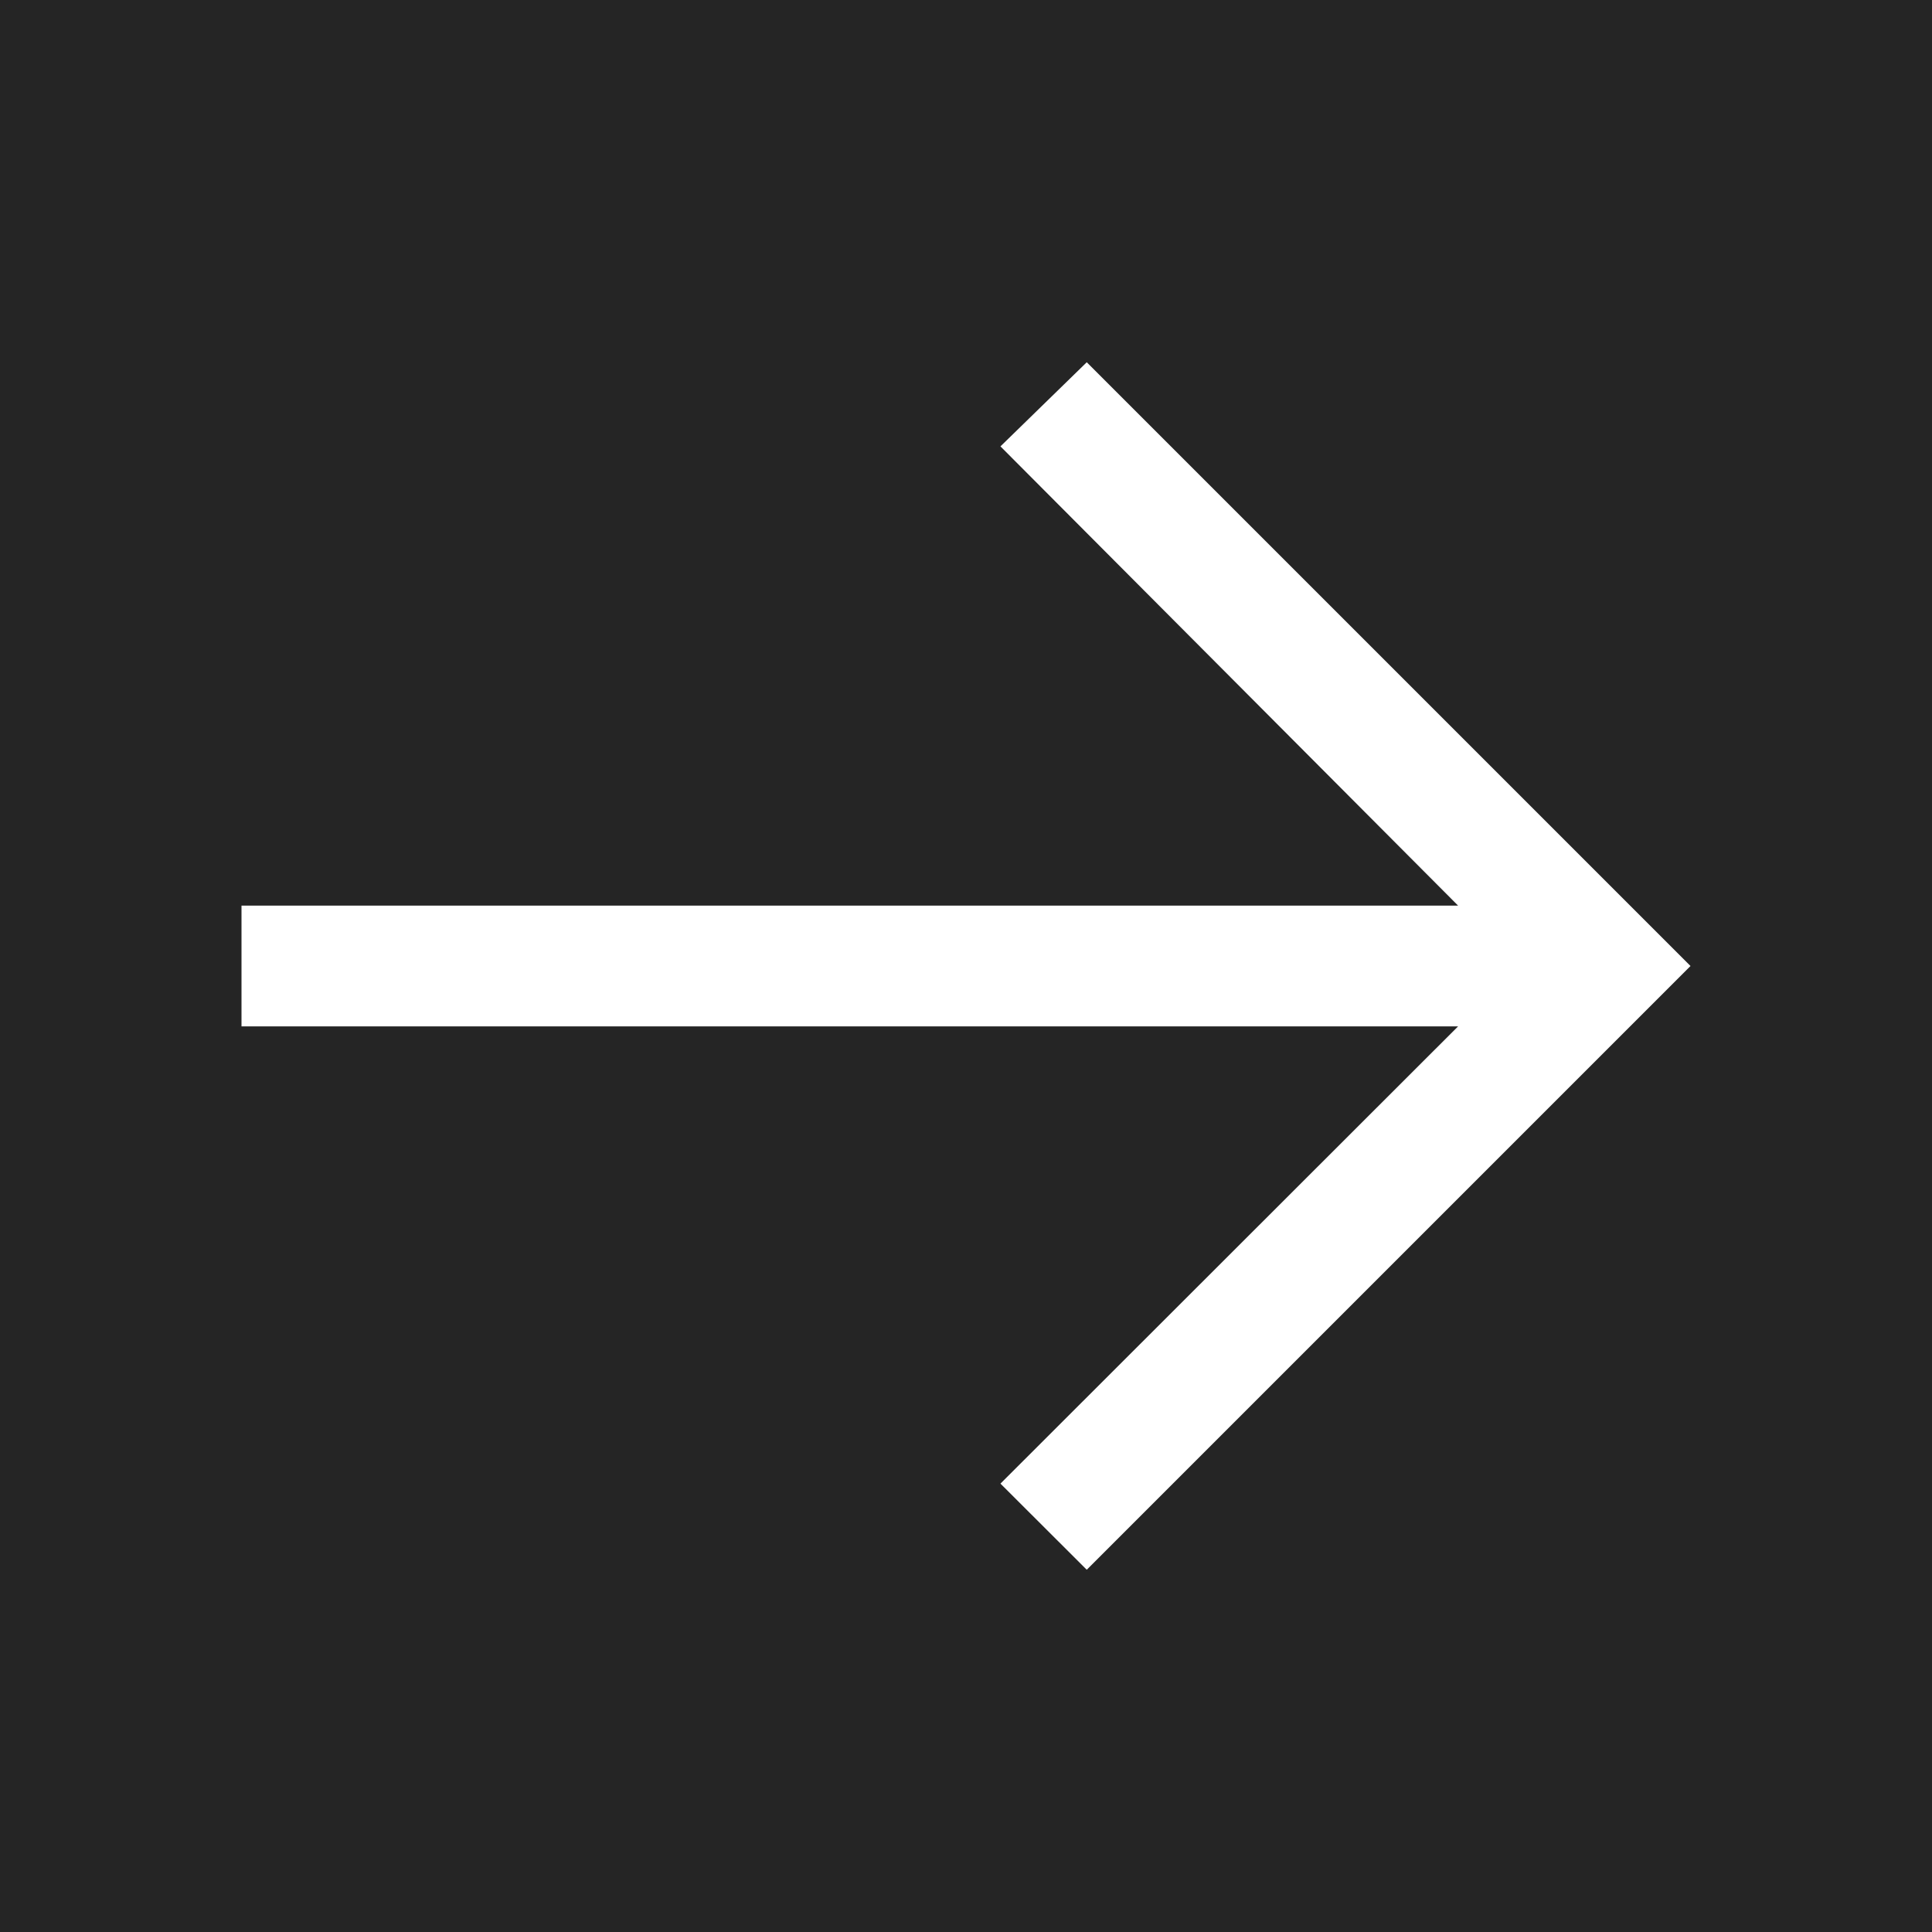 <svg width="24" height="24" viewBox="0 0 24 24" fill="none" xmlns="http://www.w3.org/2000/svg">
<rect x="0" y="0" width="24" height="24" fill="#808080" stroke="none"/>
<g clip-path="url(#clip0_30_660)">
<rect width="24" height="24" fill="#252525"/>
<path d="M13.5 4.5L12.428 5.545L18.113 11.25H3V12.75H18.113L12.428 18.43L13.5 19.5L21 12L13.5 4.5Z" fill="white"/>
</g>
<defs>
<clipPath id="clip0_30_660">
<rect width="24" height="24" fill="white"/>
</clipPath>
</defs>
</svg>
